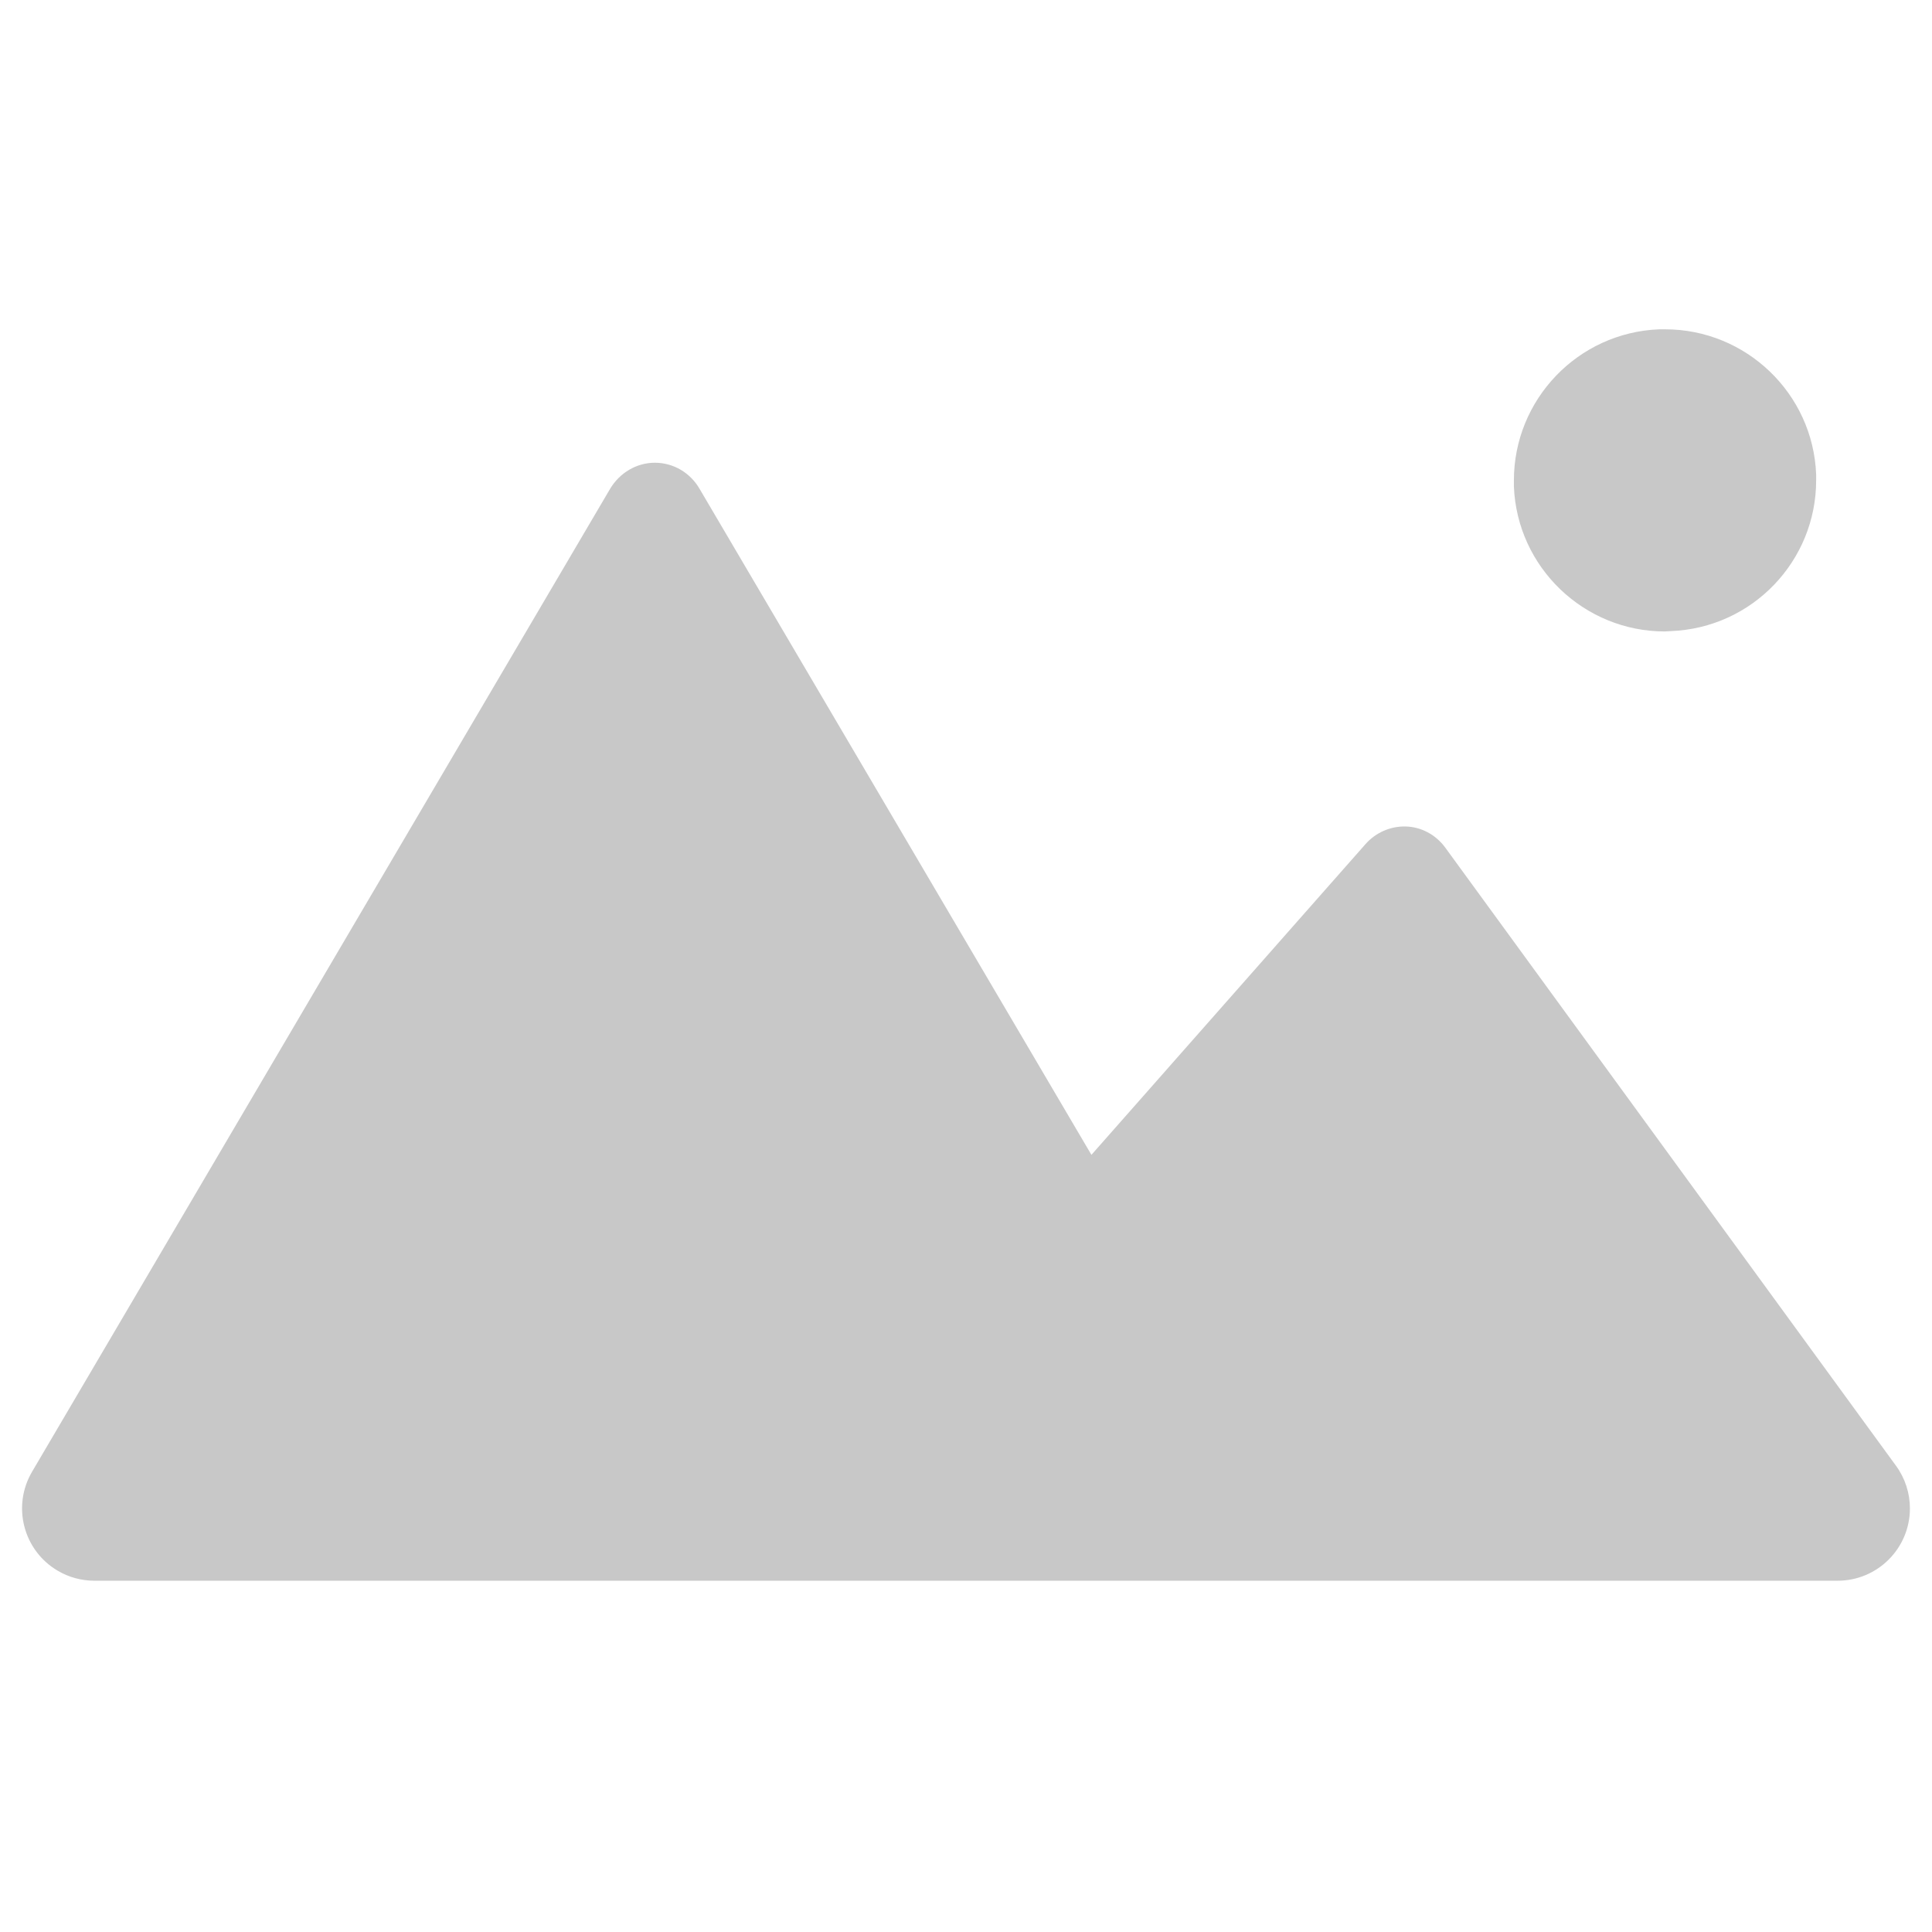 <?xml version="1.0" encoding="UTF-8"?>
<svg width="88px" height="88px" viewBox="0 0 88 88" version="1.1" xmlns="http://www.w3.org/2000/svg" xmlns:xlink="http://www.w3.org/1999/xlink">
    <!-- Generator: Sketch 51 (57462) - http://www.bohemiancoding.com/sketch -->
    <title>Device2/default_icon</title>
    <desc>Created with Sketch.</desc>
    <defs></defs>
    <g id="Device2/default_icon" stroke="none" stroke-width="1" fill="none" fill-rule="evenodd">
        <rect id="Rectangle" fill-rule="nonzero" x="0" y="0" width="88" height="88"></rect>
        <path d="M86.362,66.766 L65.816,38.589 C65.381,38.006 64.721,37.663 64.028,37.645 C63.336,37.628 62.66,37.92 62.193,38.452 L49.713,52.602 L31.872,22.278 C31.438,21.523 30.665,21.077 29.827,21.077 C28.99,21.077 28.217,21.54 27.782,22.278 L1.46,67.037 C0.538,68.605 1.061,70.623 2.629,71.545 C3.135,71.843 3.712,72 4.299,72 L61.114,72 L83.7,72 C85.519,72 86.994,70.525 86.994,68.706 C86.994,68.009 86.773,67.329 86.362,66.766 Z M75.574,15 L75.847,15 C79.519,15 82.578,17.91 82.723,21.608 C82.723,21.608 82.723,21.881 82.723,21.881 C82.723,25.546 79.825,28.601 76.105,28.746 L75.831,28.762 C72.16,28.762 69.101,25.852 68.956,22.154 L68.956,21.881 C68.956,18.199 71.87,15.145 75.574,15 Z" id="Shape" fill="#C8C8C8" fill-rule="nonzero"></path>
    </g>
</svg>